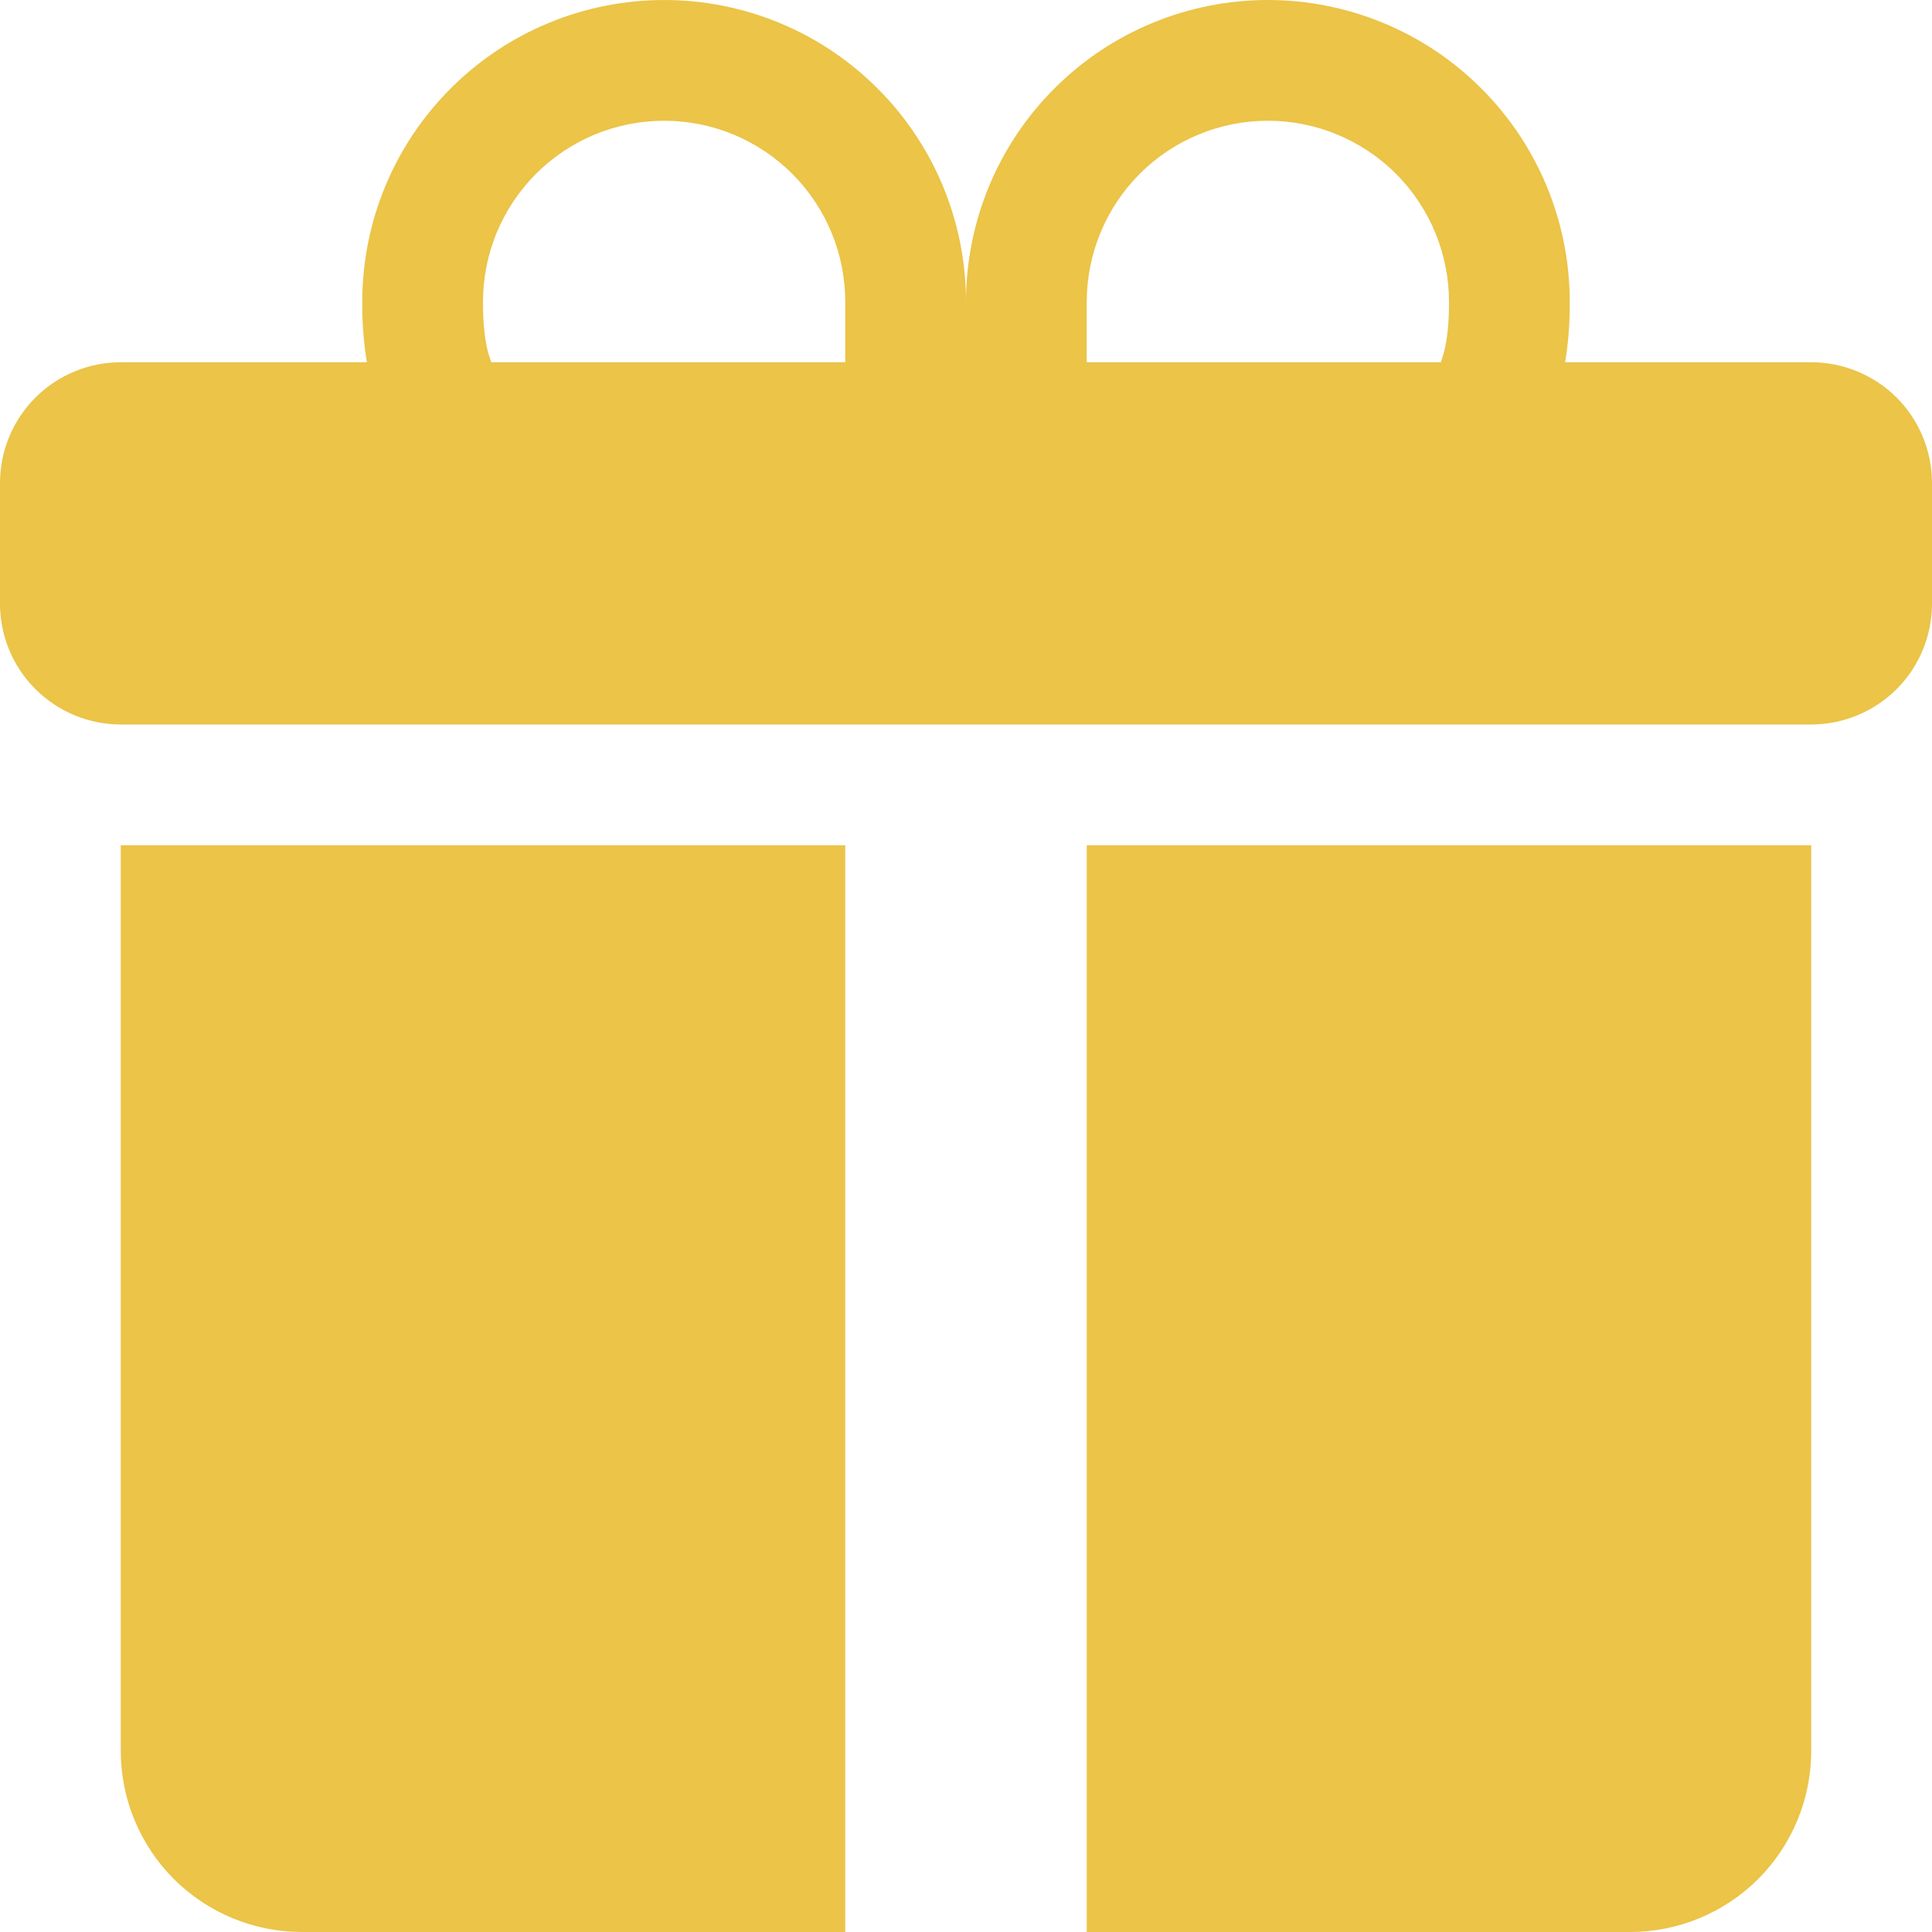 <svg width="18" height="18" viewBox="0 0 18 18" fill="none" xmlns="http://www.w3.org/2000/svg">
<path d="M3.375 2.812C3.375 2.067 3.671 1.351 4.199 0.824C4.726 0.296 5.442 0 6.188 0C6.933 0 7.649 0.296 8.176 0.824C8.704 1.351 9 2.067 9 2.812C9 2.067 9.296 1.351 9.824 0.824C10.351 0.296 11.067 0 11.812 0C12.558 0 13.274 0.296 13.801 0.824C14.329 1.351 14.625 2.067 14.625 2.812V2.819C14.625 2.898 14.625 3.123 14.582 3.375H16.875C17.173 3.375 17.459 3.494 17.671 3.704C17.881 3.915 18 4.202 18 4.5V5.625C18 5.923 17.881 6.21 17.671 6.42C17.459 6.631 17.173 6.75 16.875 6.75H1.125C0.827 6.75 0.54 6.631 0.33 6.42C0.119 6.21 0 5.923 0 5.625V4.5C0 4.202 0.119 3.915 0.33 3.704C0.54 3.494 0.827 3.375 1.125 3.375H3.418C3.388 3.191 3.374 3.005 3.375 2.819V2.812ZM4.577 3.375H7.875V2.812C7.875 2.591 7.831 2.371 7.747 2.167C7.662 1.962 7.537 1.776 7.381 1.619C7.224 1.463 7.038 1.338 6.833 1.253C6.629 1.169 6.409 1.125 6.188 1.125C5.966 1.125 5.746 1.169 5.542 1.253C5.337 1.338 5.151 1.463 4.994 1.619C4.838 1.776 4.713 1.962 4.628 2.167C4.544 2.371 4.5 2.591 4.5 2.812C4.5 2.908 4.502 3.121 4.551 3.296L4.577 3.375ZM10.125 3.375H13.424L13.449 3.296C13.498 3.121 13.5 2.908 13.5 2.812C13.5 2.365 13.322 1.936 13.006 1.619C12.689 1.303 12.26 1.125 11.812 1.125C11.365 1.125 10.936 1.303 10.619 1.619C10.303 1.936 10.125 2.365 10.125 2.812V3.375ZM16.875 7.875V16.312C16.875 16.76 16.697 17.189 16.381 17.506C16.064 17.822 15.635 18 15.188 18H10.125V7.875H16.875ZM2.812 18C2.365 18 1.936 17.822 1.619 17.506C1.303 17.189 1.125 16.76 1.125 16.312V7.875H7.875V18H2.812Z" fill="#EBC448"/>
</svg>

